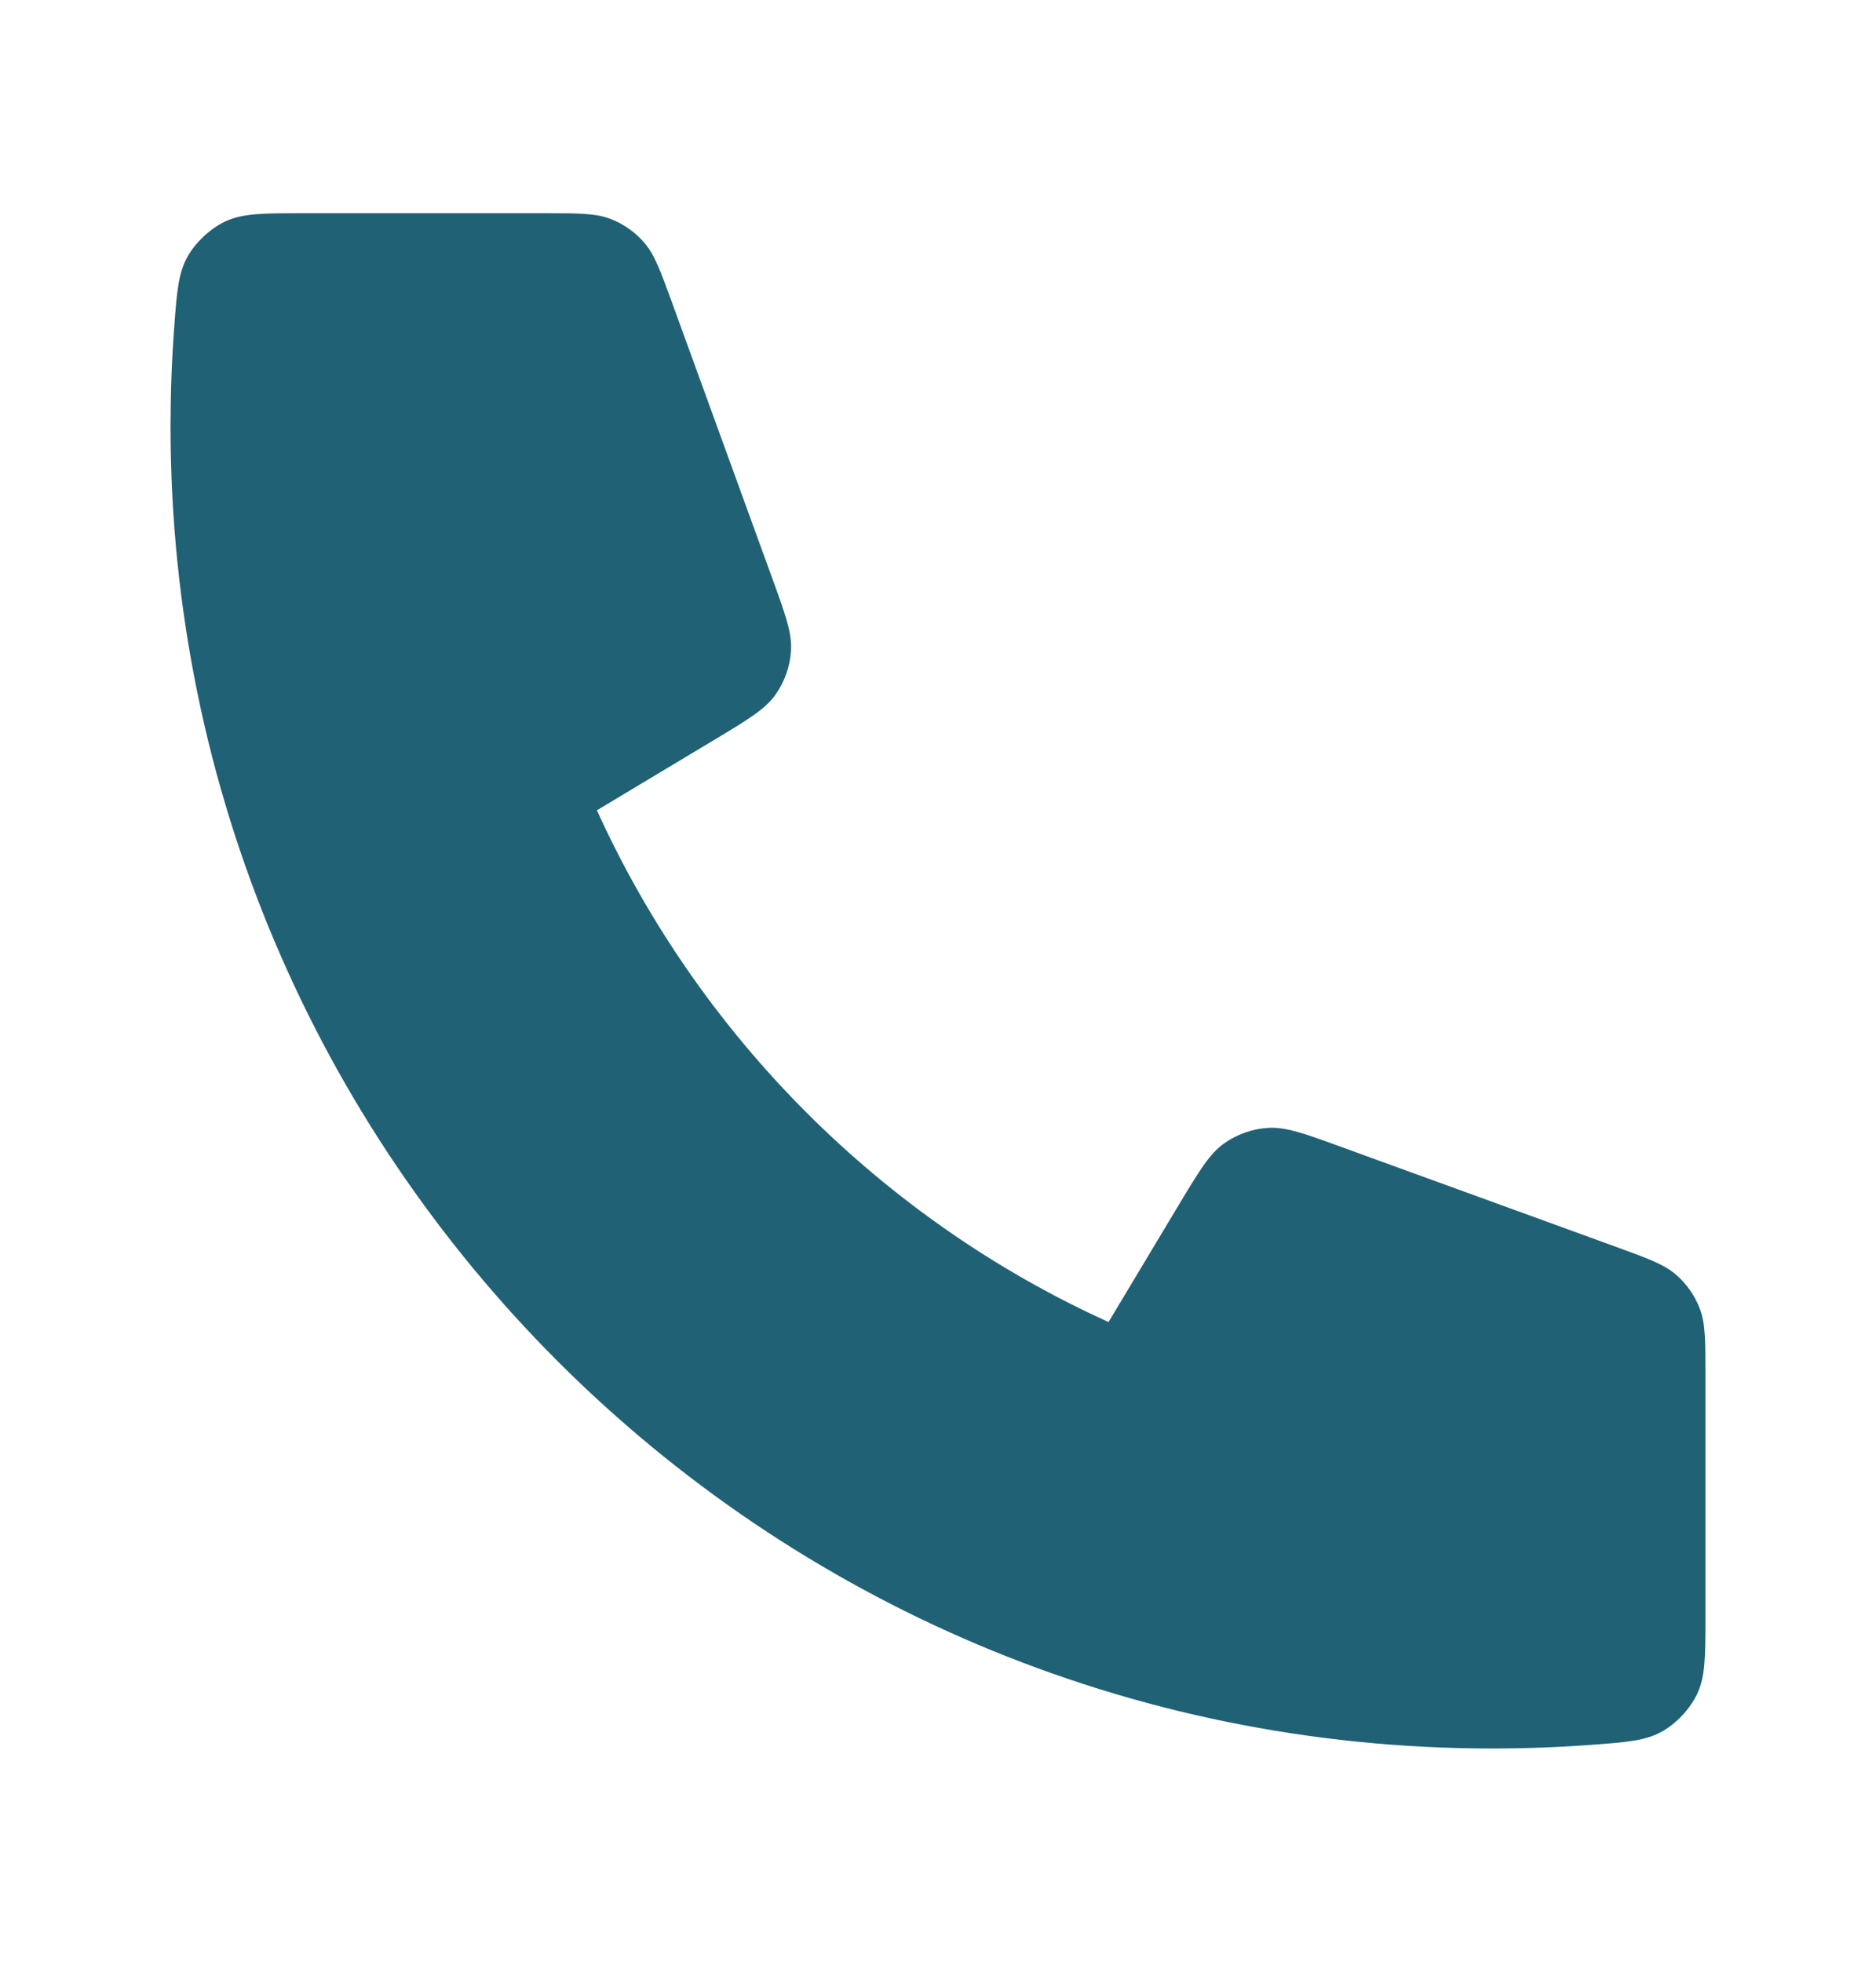 <svg width="22" height="23" viewBox="0 0 22 23" fill="none" xmlns="http://www.w3.org/2000/svg">
<path d="M2 5C2 13.56 8.94 20.5 17.5 20.5C17.886 20.5 18.269 20.486 18.648 20.458C19.083 20.426 19.301 20.41 19.499 20.296C19.663 20.202 19.819 20.035 19.901 19.864C20 19.658 20 19.418 20 18.938V16.121C20 15.717 20 15.515 19.933 15.342C19.875 15.189 19.779 15.053 19.656 14.946C19.516 14.824 19.326 14.755 18.947 14.617L15.74 13.451C15.299 13.29 15.078 13.21 14.868 13.224C14.684 13.236 14.506 13.299 14.355 13.406C14.184 13.527 14.063 13.729 13.821 14.131L13 15.5C10.35 14.3 8.202 12.149 7 9.5L8.369 8.679C8.771 8.437 8.973 8.316 9.094 8.145C9.201 7.994 9.264 7.816 9.276 7.632C9.29 7.422 9.21 7.202 9.049 6.76L7.883 3.553C7.745 3.174 7.676 2.984 7.554 2.844C7.447 2.72 7.311 2.625 7.158 2.566C6.985 2.5 6.783 2.5 6.379 2.5H3.562C3.082 2.5 2.842 2.5 2.636 2.599C2.466 2.681 2.298 2.837 2.204 3.001C2.09 3.199 2.074 3.417 2.042 3.852C2.014 4.231 2 4.614 2 5Z" fill="#206175"/>
</svg>
